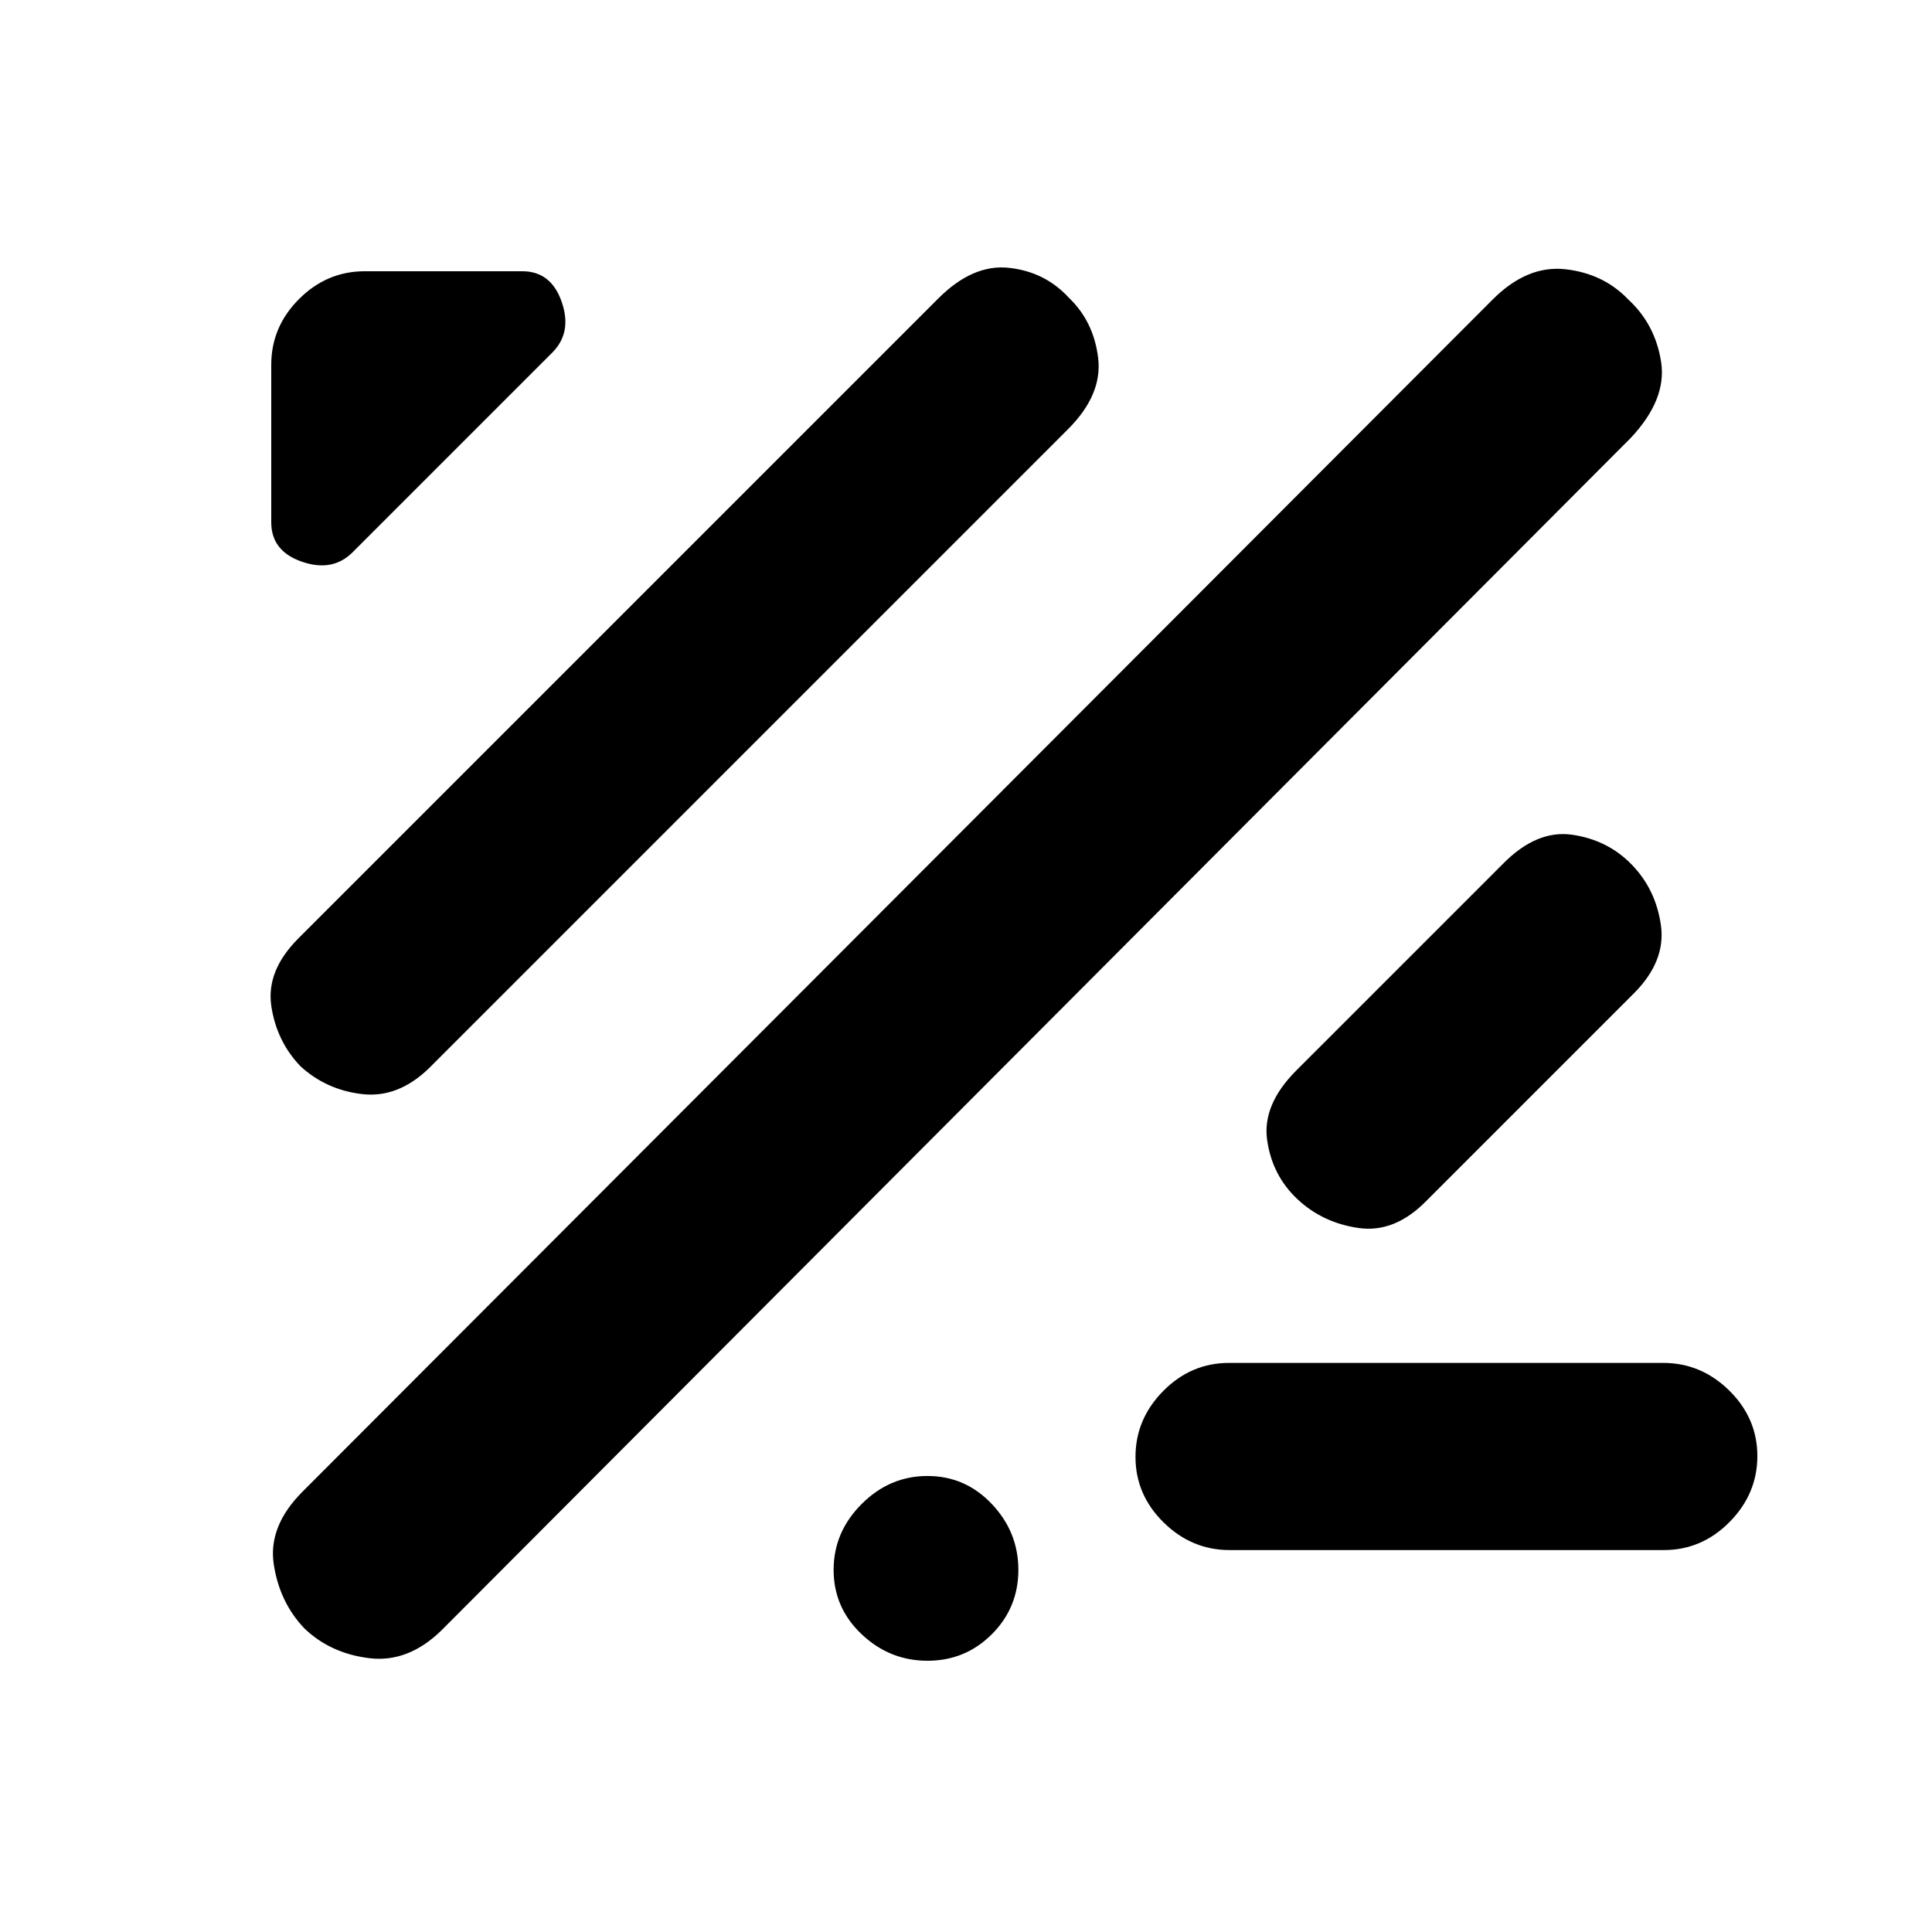 <svg xmlns="http://www.w3.org/2000/svg" height="20" viewBox="0 -960 960 960" width="20"><path d="M151.3-150.8q-12.39-12.96-15.27-31.9-2.88-18.93 14.31-36.12L741.72-811.2q17.08-17.08 36.02-15.02 18.93 2.07 31.33 15.02 13.45 12.4 16.33 31.08 2.88 18.69-15.2 37.84L219.28-149.8q-16.53 16.08-35.77 13.74-19.25-2.35-32.21-14.74ZM611-189.78q-18.87 0-32.83-13.75-13.95-13.74-13.95-32.54 0-18.8 13.79-32.76 13.8-13.95 32.67-13.95h215.75q18.87 0 32.83 13.74 13.96 13.75 13.96 32.55 0 18.79-13.8 32.75-13.79 13.96-32.66 13.96H611ZM149.24-430.24q-11.83-12.39-14.43-29.91-2.59-17.52 13.47-33.59l317.98-317.98q17.13-17.13 35.05-15.2 17.92 1.93 29.77 14.84 12.41 11.85 14.59 30.02 2.18 18.17-14.96 35.3L213.2-429.24q-15.41 14.96-33.24 12.89-17.83-2.06-30.72-13.89Zm559.39 67.07q-15.71 15.95-33.6 13.35-17.9-2.59-30.41-14.38-12.51-11.79-14.99-29.35-2.48-17.56 14.54-34.58L746.8-530.76q16.75-17.02 34.44-14.46 17.7 2.57 29.64 14.92 11.95 12.35 14.43 30.16 2.47 17.81-13.48 33.77l-103.2 103.2ZM175.21-685.58q-9.95 9.95-25.19 4.69-15.24-5.26-15.24-19.59v-78.24q0-18.88 13.81-32.69 13.81-13.81 32.69-13.81h78.24q14.33 0 19.59 15.24t-4.69 25.19l-99.21 99.21Zm285.65 550.8q-18.8 0-32.72-13.18-13.92-13.18-13.92-31.98t13.92-32.72q13.92-13.93 32.72-13.93 18.8 0 31.98 13.93 13.18 13.92 13.18 32.72 0 18.8-13.18 31.98t-31.98 13.18Z"/></svg>
